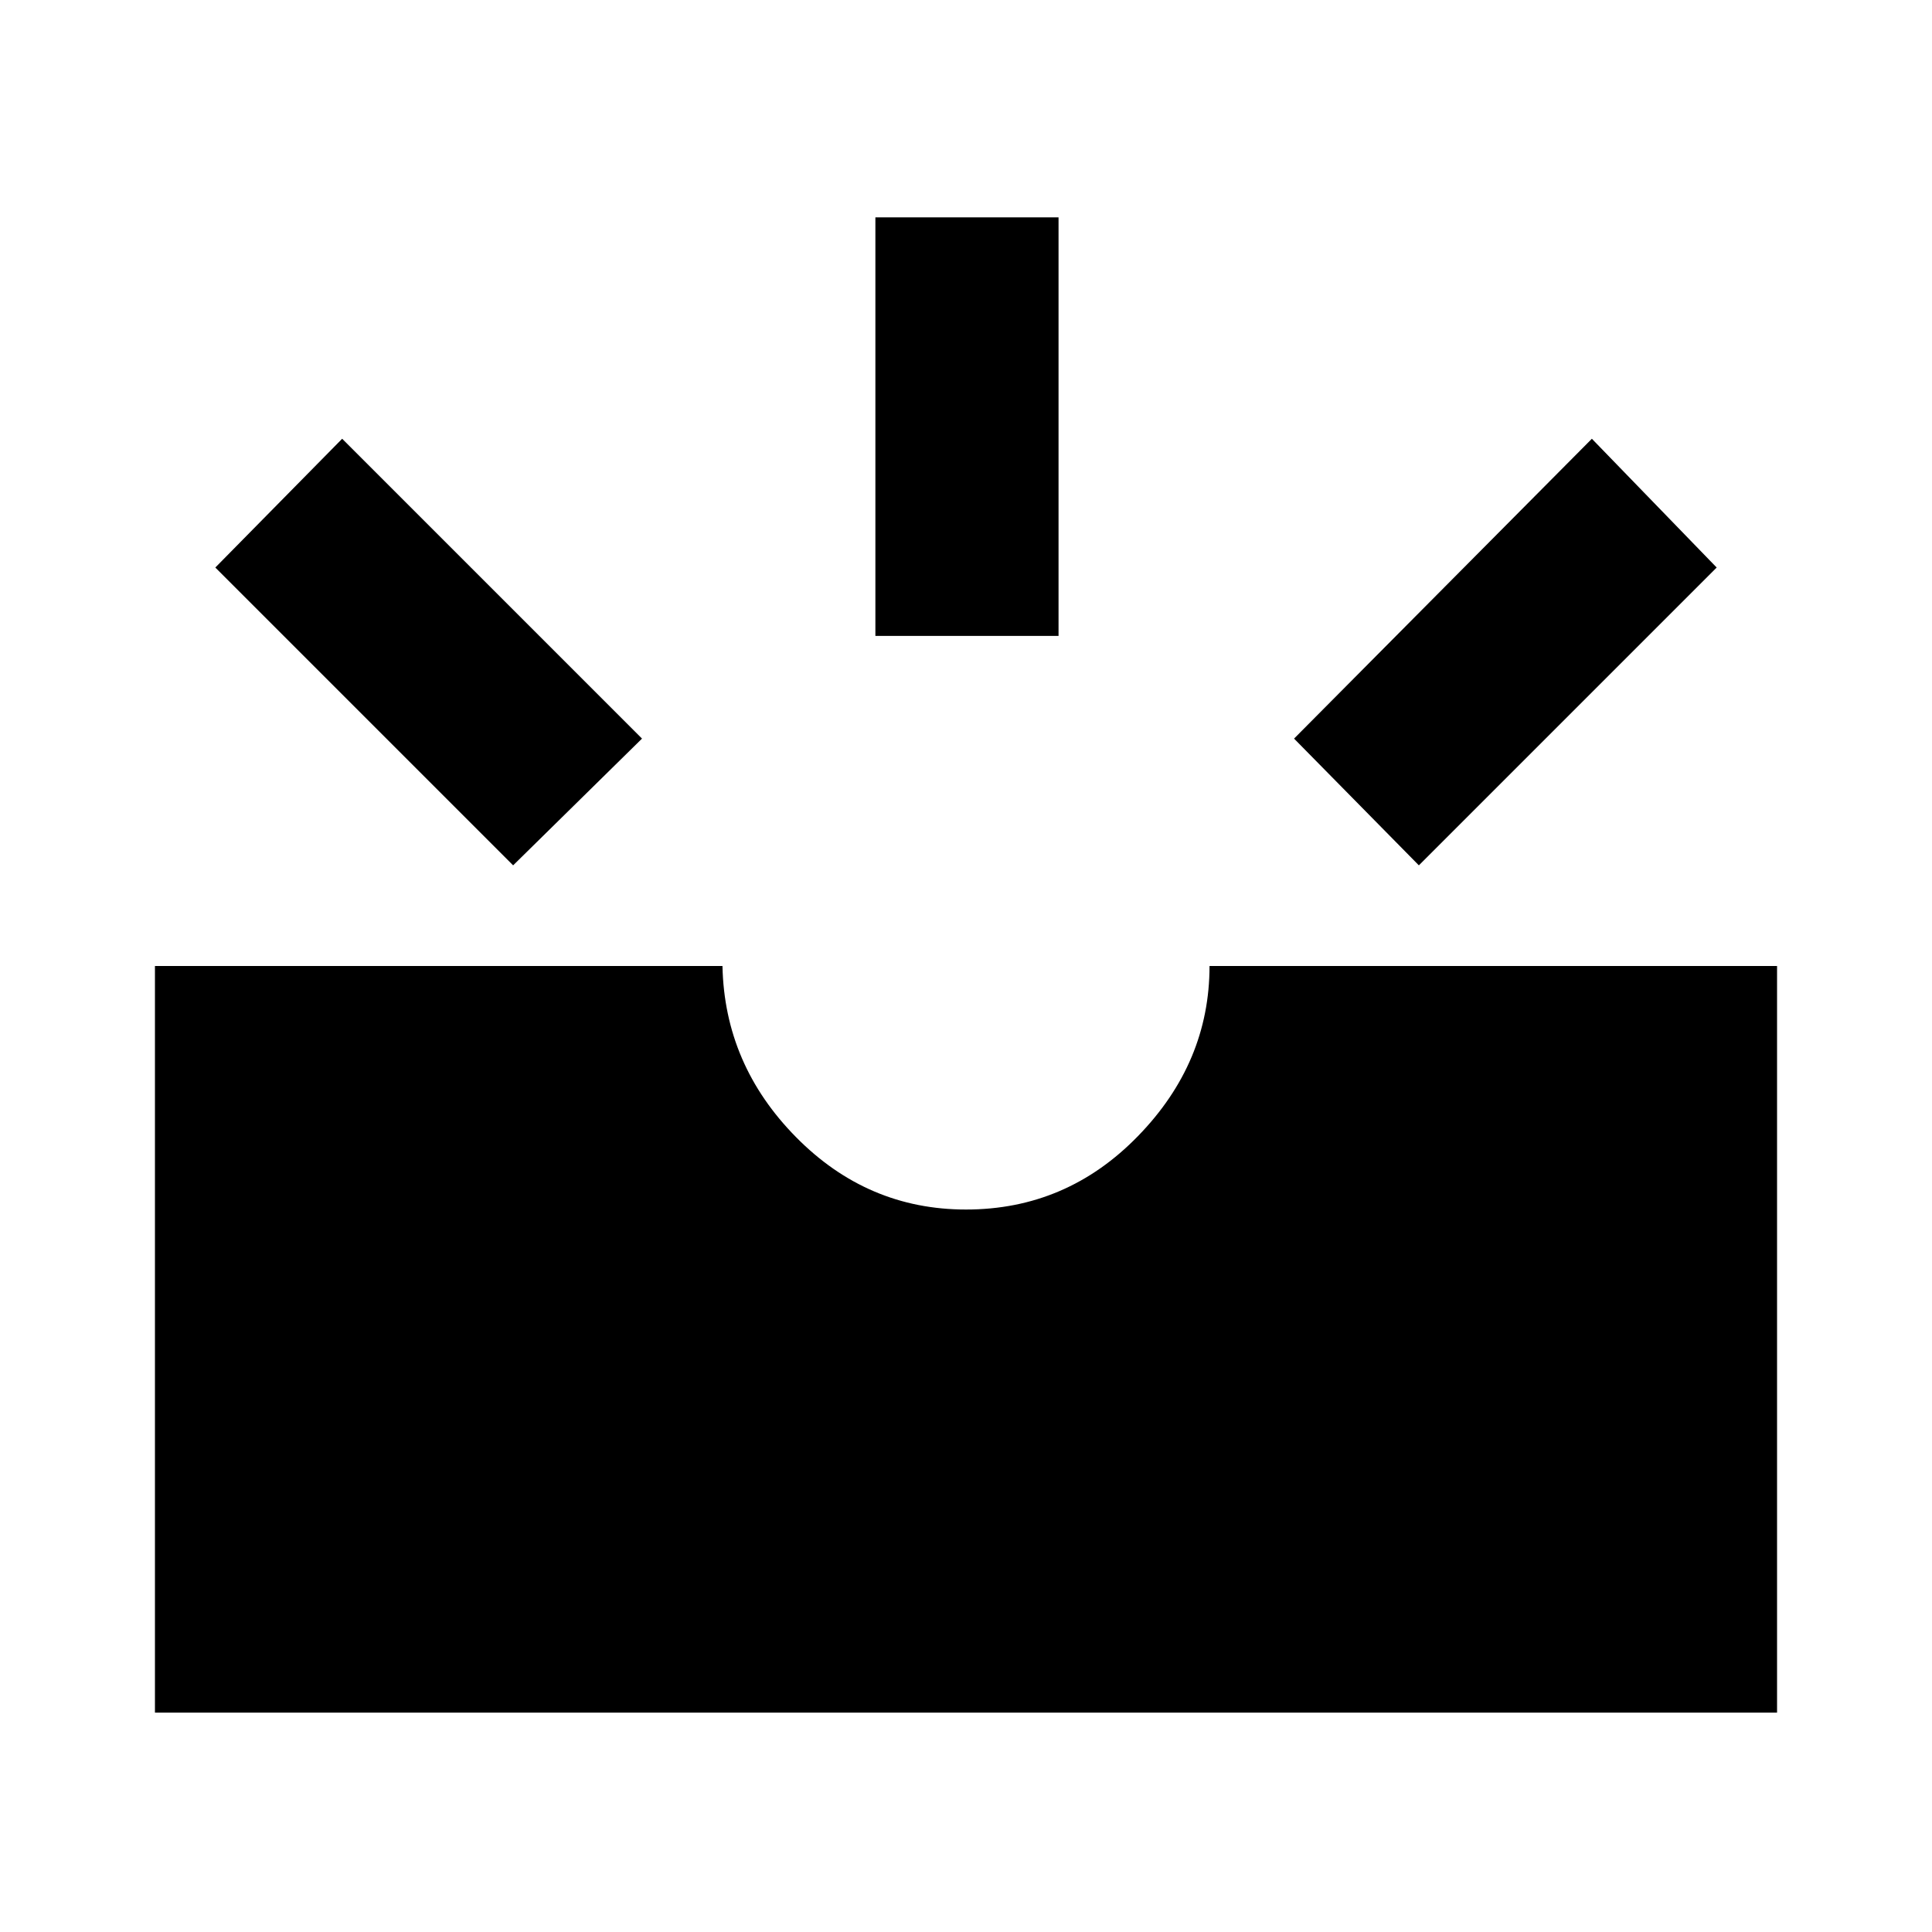 <svg xmlns="http://www.w3.org/2000/svg" height="20" width="20"><path d="M14.688 8.958 13.396 7.646 16.479 4.542 17.771 5.875ZM9.062 6.583V2.25H10.958V6.583ZM5.312 8.958 2.229 5.875 3.542 4.542 6.646 7.646ZM1.604 17.729V10H7.479Q7.5 11.021 8.24 11.771Q8.979 12.521 10 12.521Q11.042 12.521 11.781 11.76Q12.521 11 12.521 10H18.396V17.729Z"/></svg>